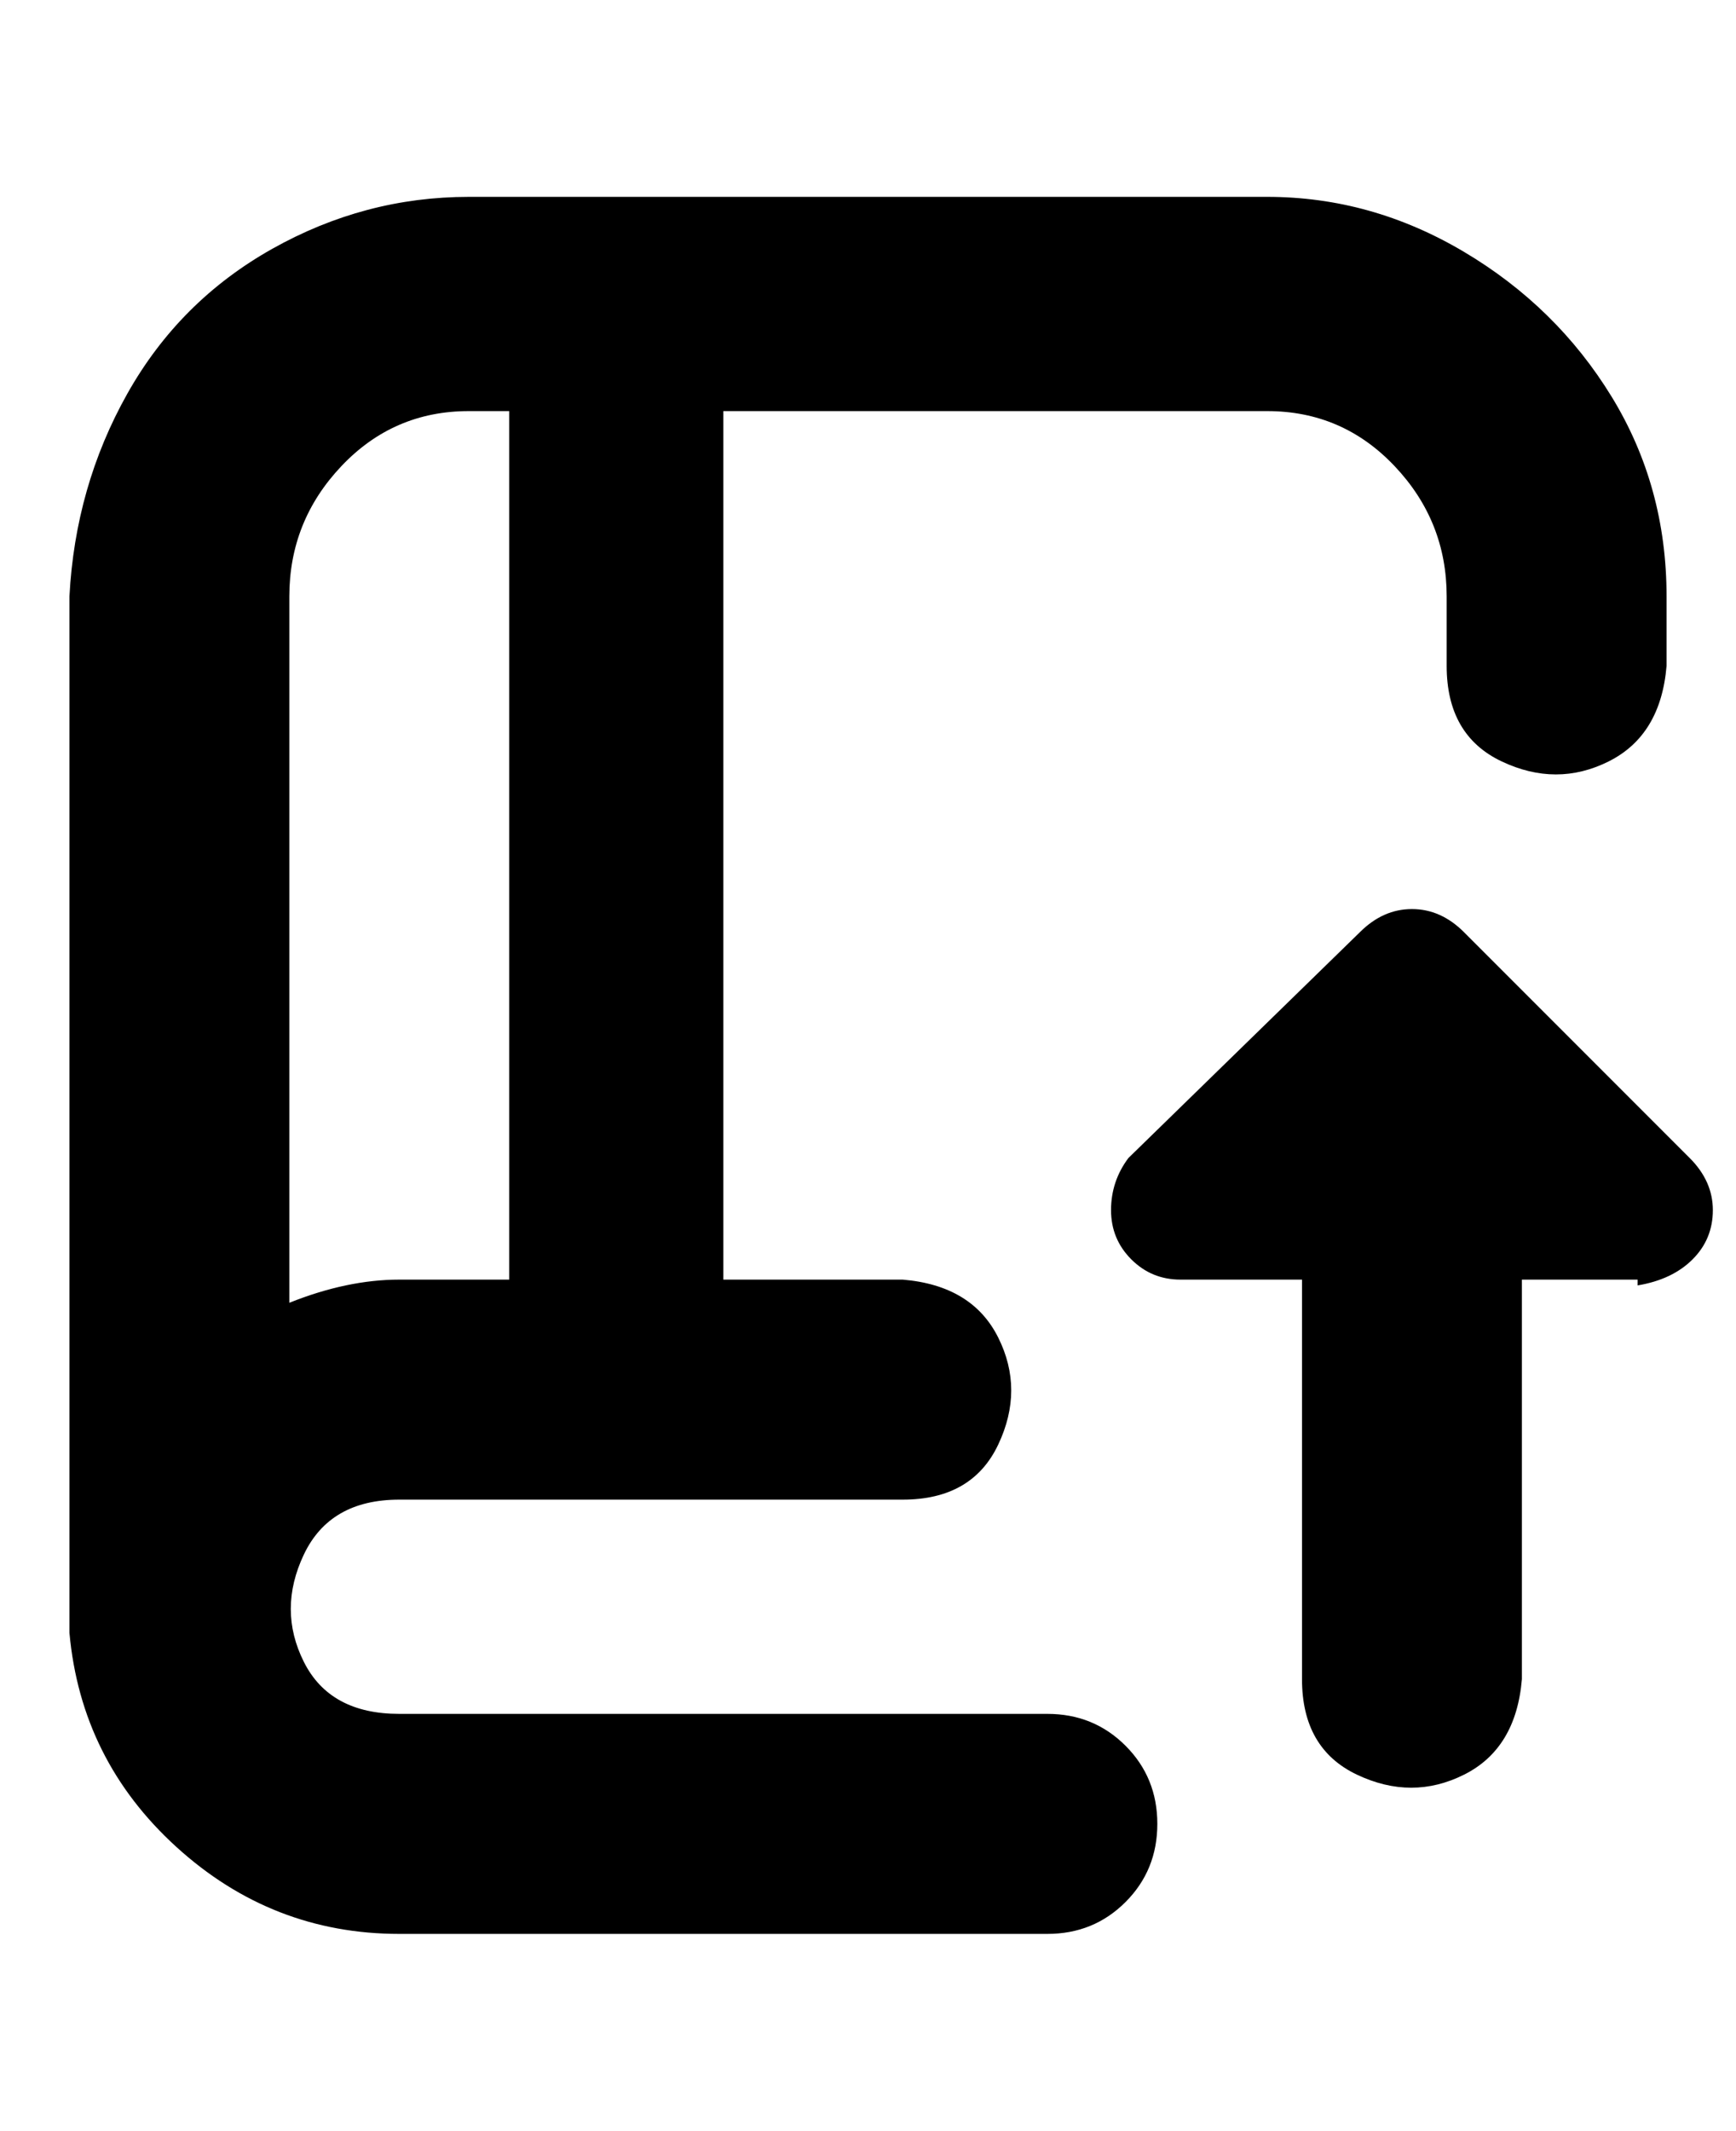 <svg viewBox="0 0 300 368" xmlns="http://www.w3.org/2000/svg"><path d="M283 221h-20v69q-1 12-10 16.5t-18.5 0Q225 302 225 290v-69h-21q-5 0-8.5-3.5T192 209q0-5 3-9l40-39q4-4 9-4t9 4l39 39q4 4 4 9t-3.5 8.5Q289 221 283 222v-1zm-83 94q0 8-5.5 13.5T181 334H69q-22 0-38.5-15T12 282V103q1-19 10-35t25-25q16-9 34-9h138q18 0 34 9.5t25.5 25Q288 84 288 103v12q-1 12-10 16.5t-18.5 0Q250 127 250 115v-12q0-13-9-22.5T219 71h-94v150h31q12 1 16.5 10t0 18.5Q168 259 156 259H69q-12 0-16.5 9.5t0 18.5q4.5 9 16.5 9h112q8 0 13.5 5.5T200 315zM50 225q10-4 19-4h19V71h-7q-13 0-22 9.5T50 103v122z"/></svg>